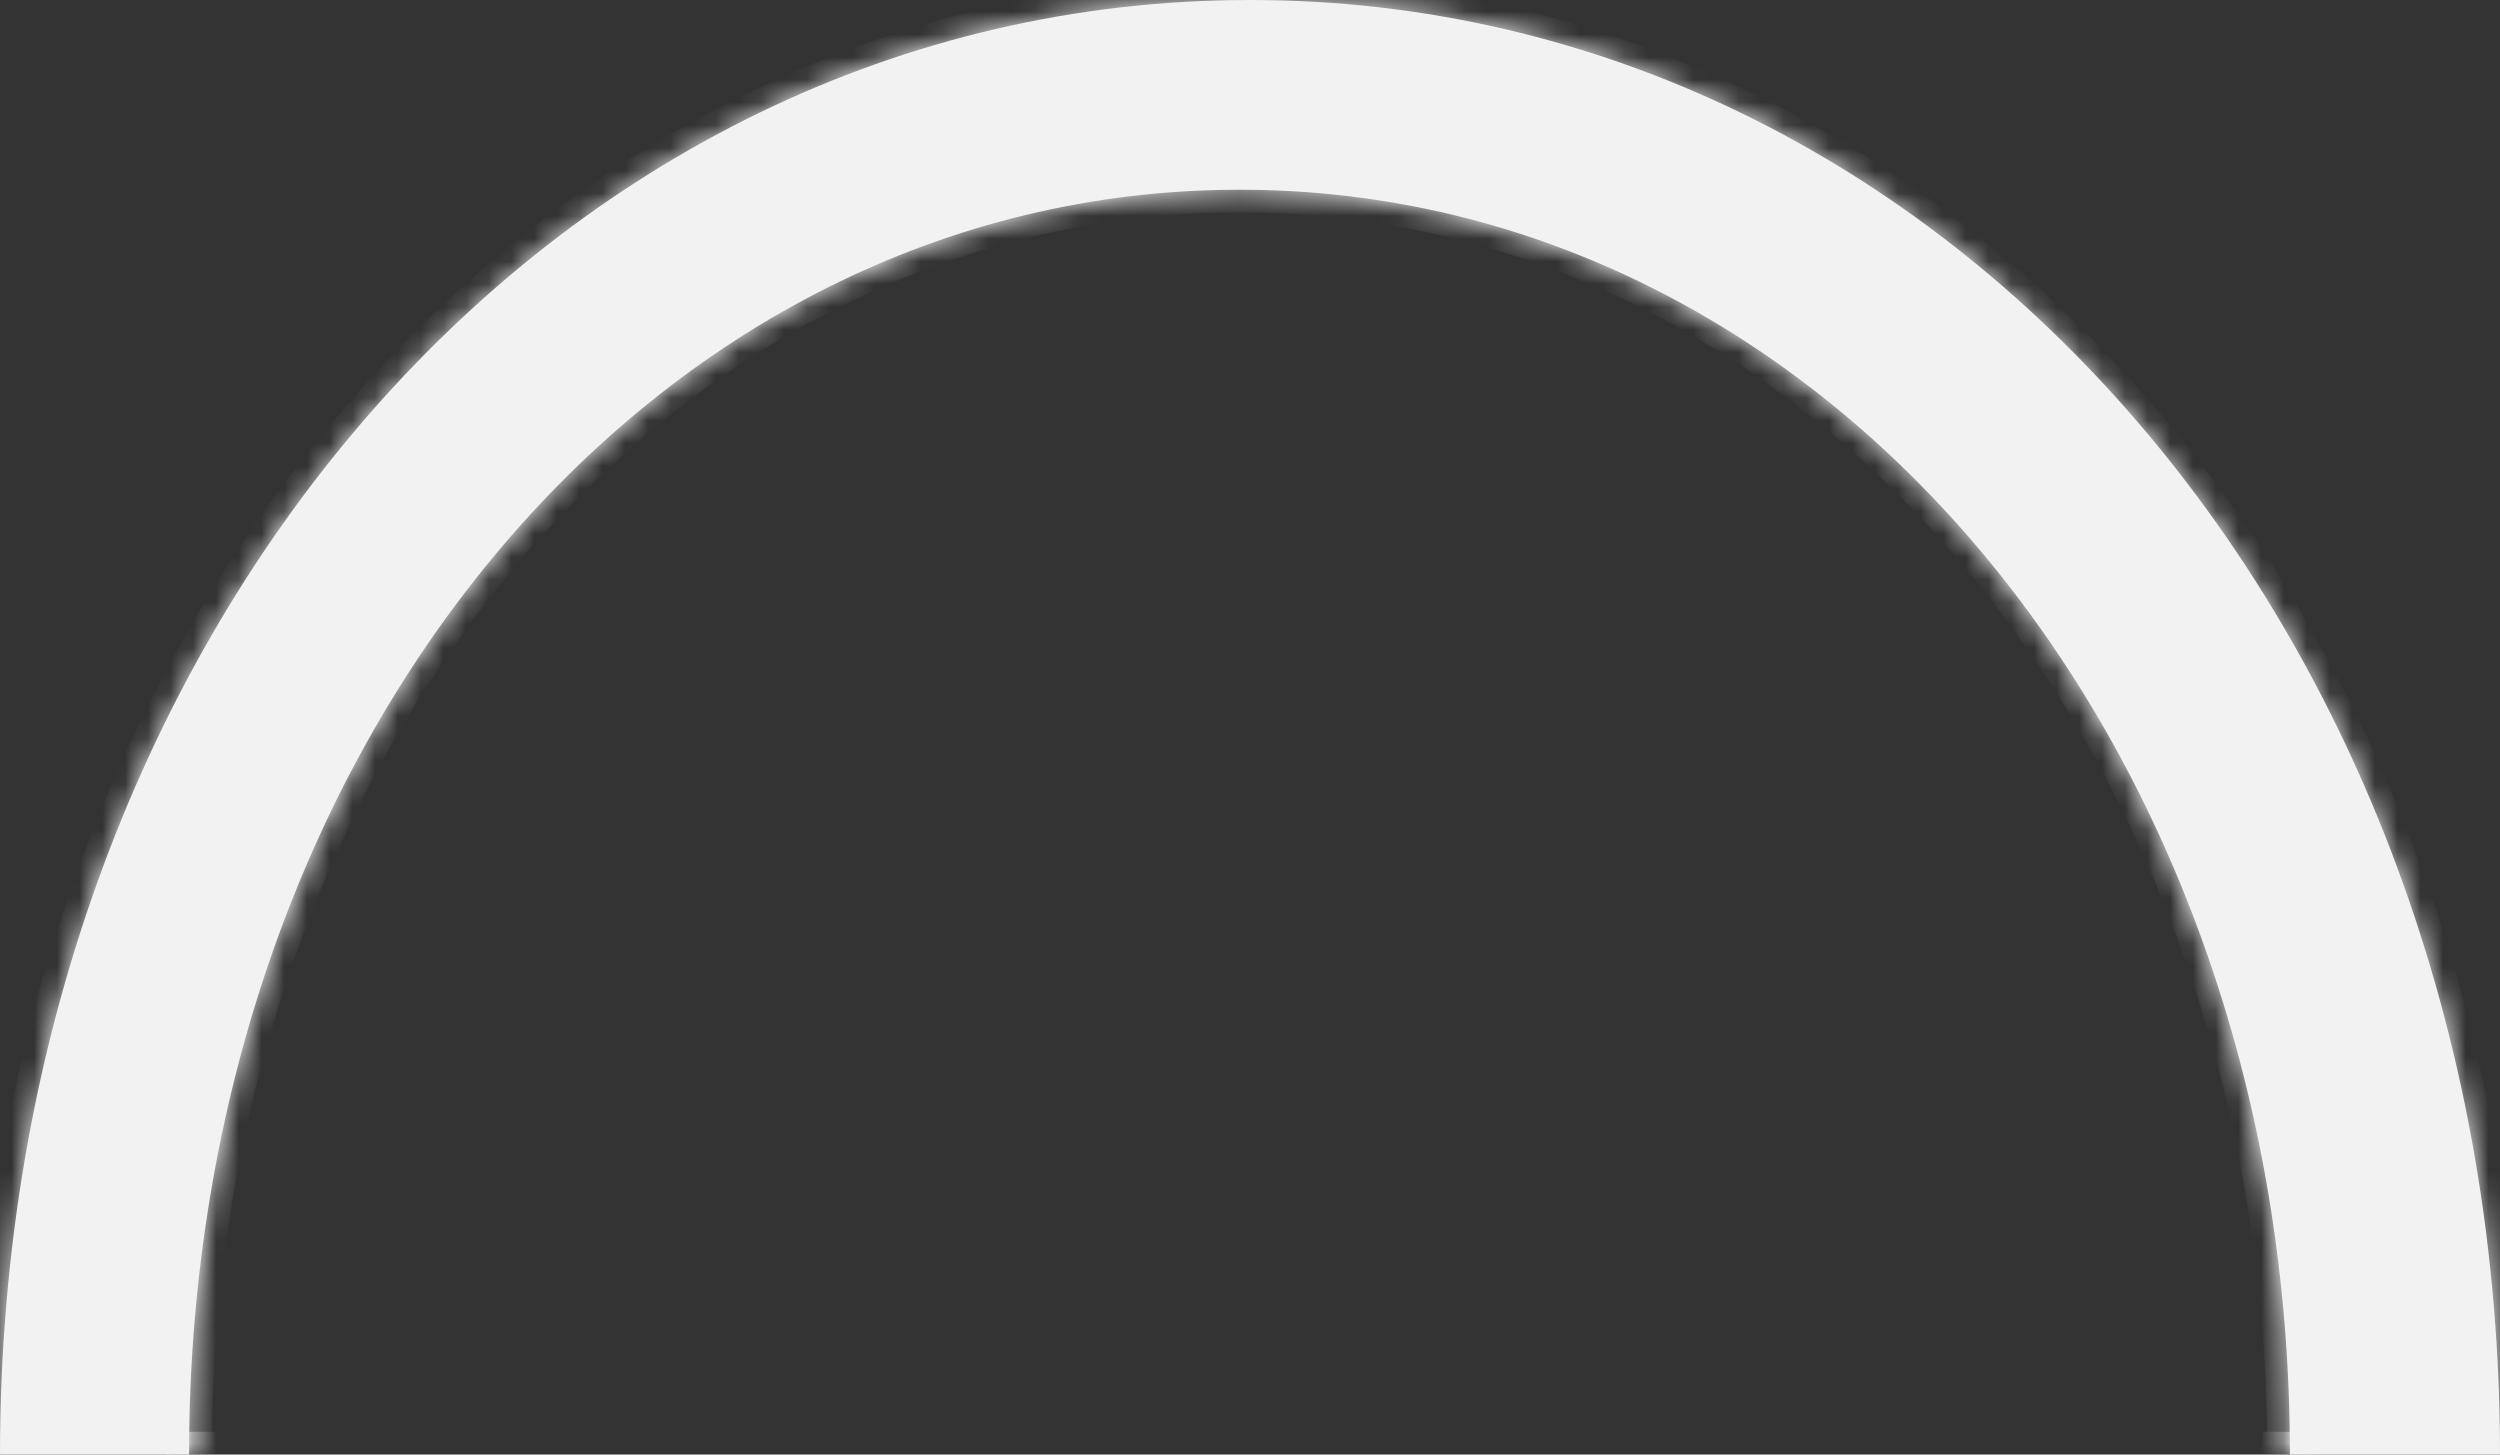 ﻿<?xml version="1.0" encoding="utf-8"?>
<svg version="1.1" width="110px" height="64px" xmlns:xlink="http://www.w3.org/1999/xlink" xmlns="http://www.w3.org/2000/svg">
  <rect width="100%" height="100%" fill="#333333" stroke="none"/>
  <defs>
    <mask fill="white" id="clip2980">
      <path d="M 0 64  C 0 28.16  24.2 0  55 0  C 85.8 0  110 28.16  110 64  L 0 64  Z M 100.756 64  C 100.756 32.835  80.42 8.348  54.538 8.348  C 28.655 8.348  8.319 32.835  8.319 64  L 100.756 64  Z " fill-rule="evenodd" />
    </mask>
  </defs>
  <g transform="translate(-10 -345 )">
    <path d="M 0 64  C 0 28.16  24.2 0  55 0  C 85.8 0  110 28.16  110 64  L 0 64  Z M 100.756 64  C 100.756 32.835  80.42 8.348  54.538 8.348  C 28.655 8.348  8.319 32.835  8.319 64  L 100.756 64  Z " fill-rule="nonzero" fill="#f2f2f2" stroke="none" transform="matrix(1 0 0 1 10 345 )" />
    <path d="M 0 64  C 0 28.16  24.2 0  55 0  C 85.8 0  110 28.16  110 64  L 0 64  Z " stroke-width="2" stroke="#f2f2f2" fill="none" transform="matrix(1 0 0 1 10 345 )" mask="url(#clip2980)" />
    <path d="M 100.756 64  C 100.756 32.835  80.42 8.348  54.538 8.348  C 28.655 8.348  8.319 32.835  8.319 64  L 100.756 64  Z " stroke-width="2" stroke="#f2f2f2" fill="none" transform="matrix(1 0 0 1 10 345 )" mask="url(#clip2980)" />
  </g>
</svg>
